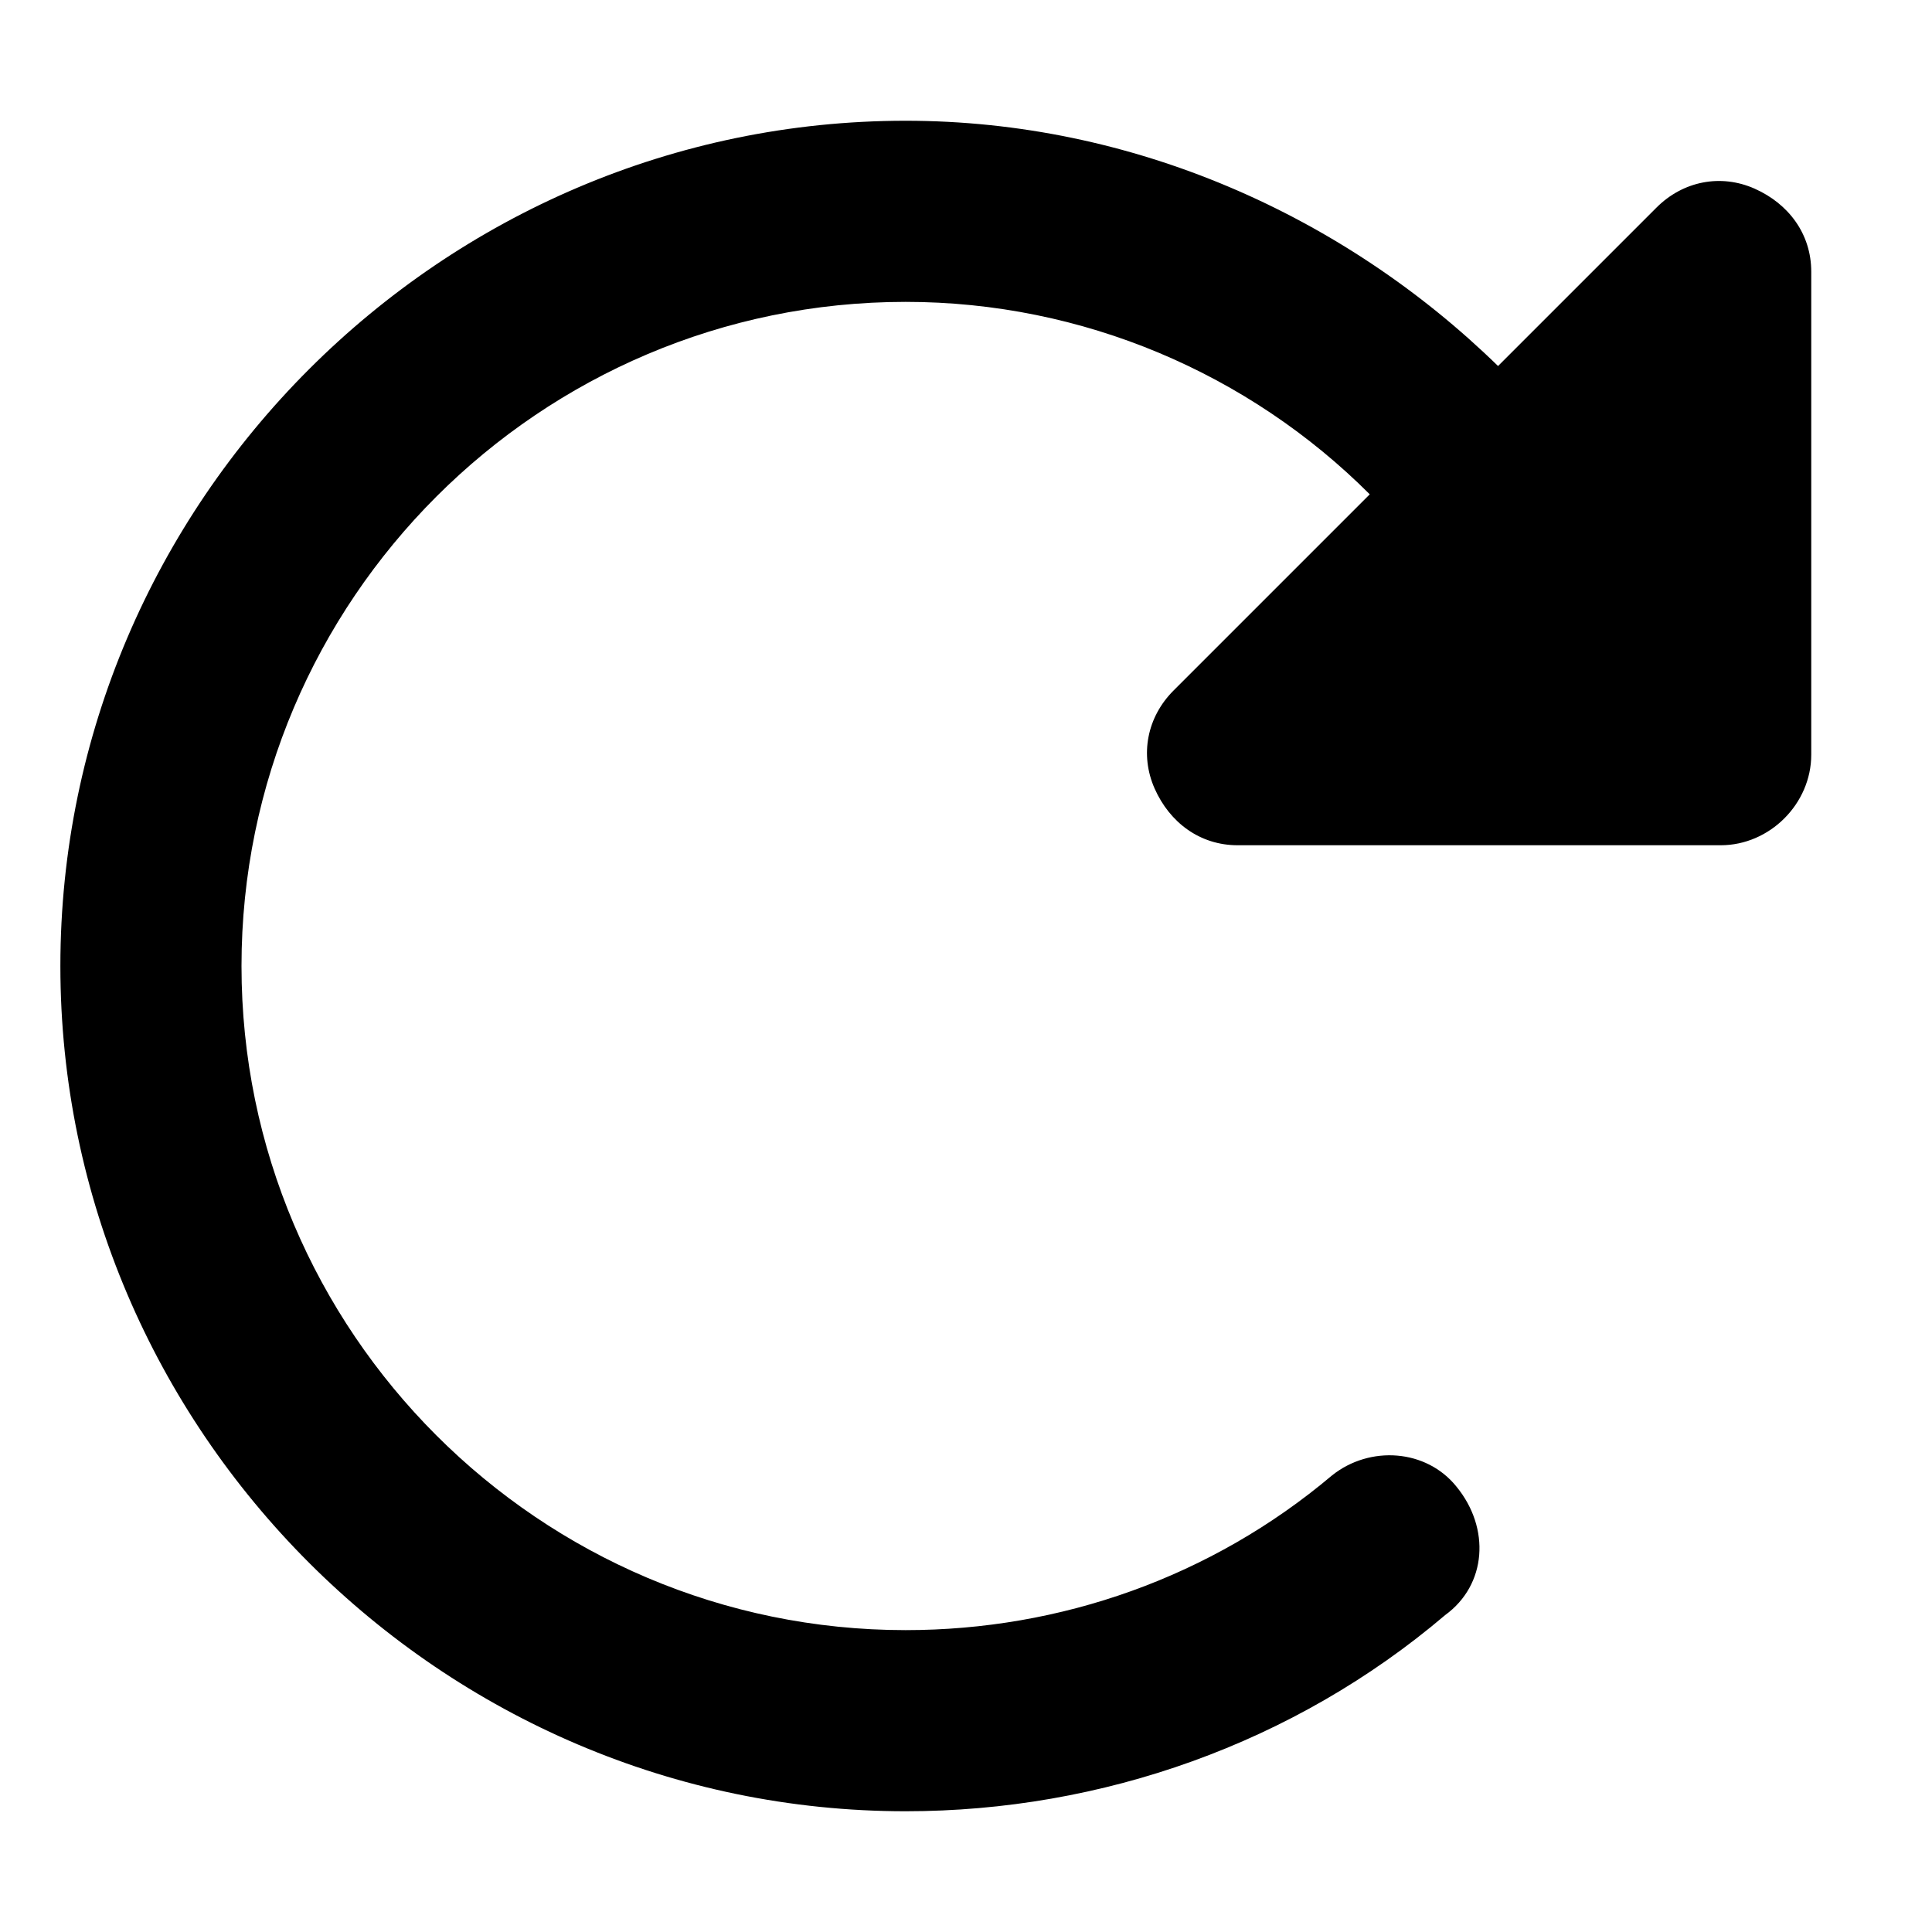 <svg xmlns="http://www.w3.org/2000/svg" viewBox="0 0 512 512"><!-- Font Awesome Pro 6.0.0-alpha1 by @fontawesome - https://fontawesome.com License - https://fontawesome.com/license (Commercial License) --><path d="M480 72V200C480 213 469 224 456 224H328C318 224 310 218 306 209C302 200 304 190 311 183L363 131C331 99 287 80 240 80C143 80 64 159 64 256S143 432 240 432C281 432 321 418 353 391C363 383 378 384 386 394C395 405 394 420 383 428C343 462 292 480 240 480C117 480 16 379 16 256S117 32 240 32C300 32 356 57 397 97L439 55C446 48 456 46 465 50C474 54 480 62 480 72Z"/></svg>